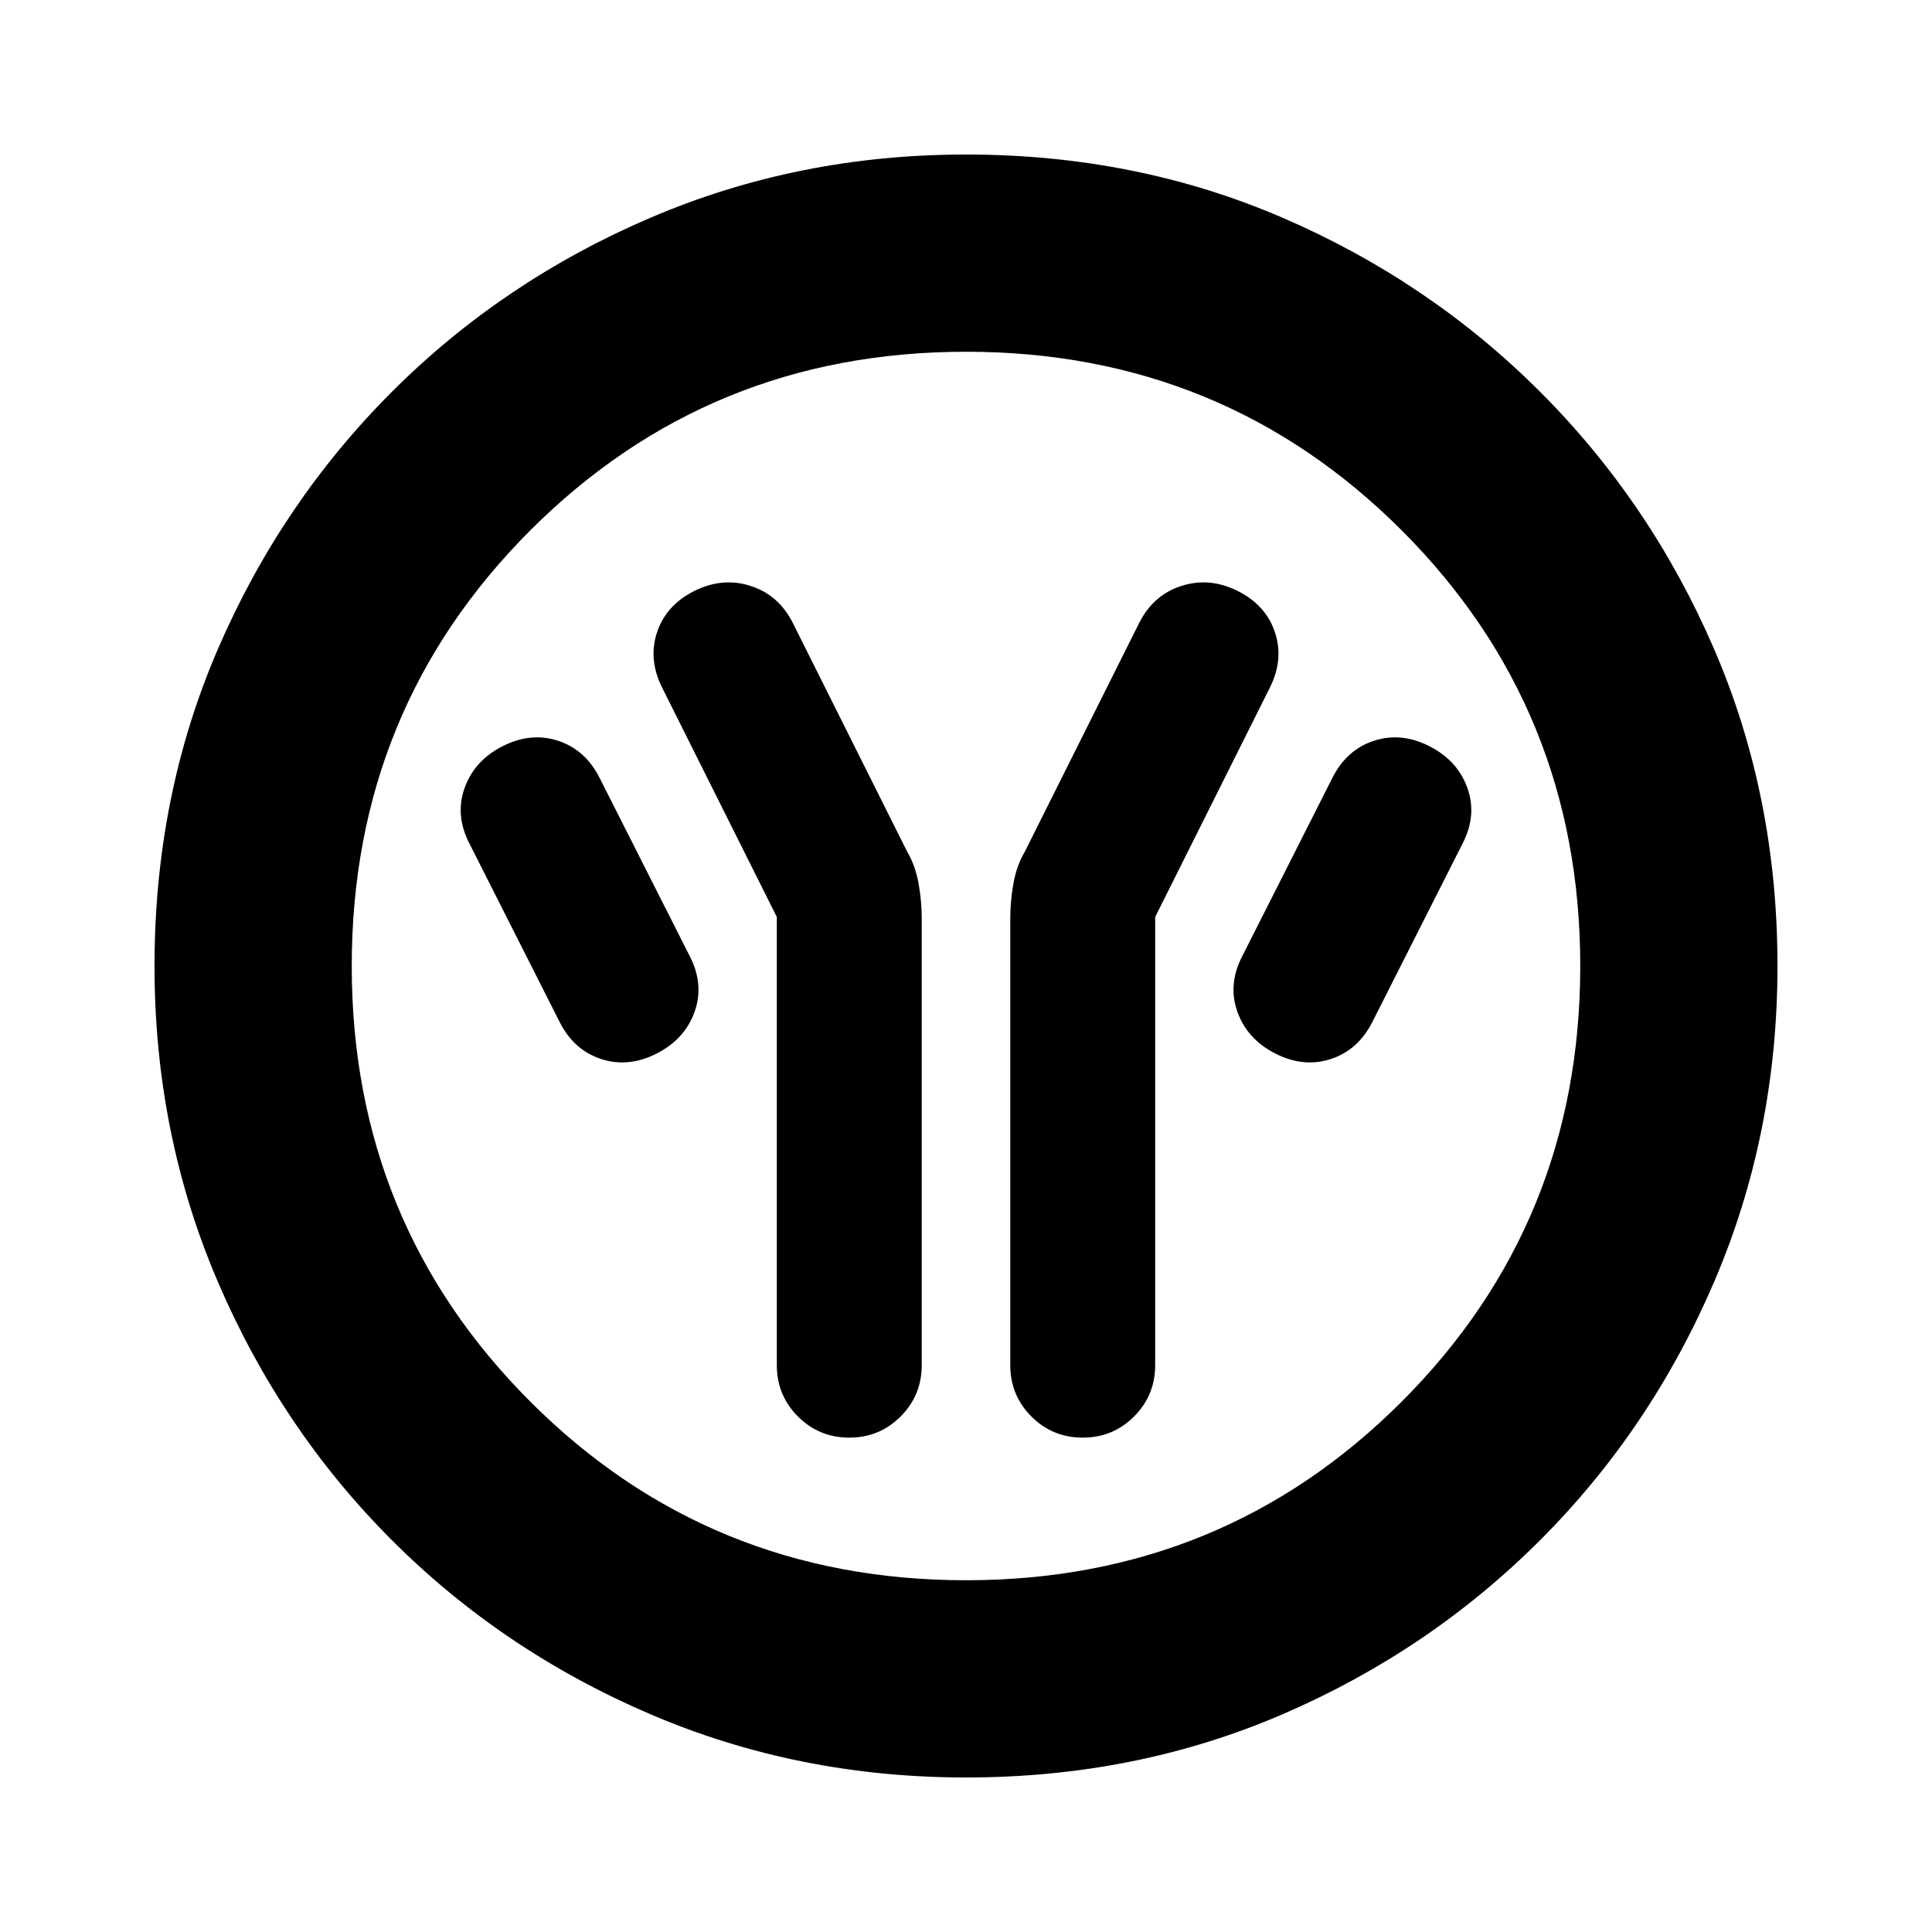 <svg xmlns="http://www.w3.org/2000/svg" height="20" viewBox="0 -960 960 960" width="20"><path d="M386-504.35v222.7q0 15 10.5 25.5t25.5 10.5q15 0 25.5-10.5t10.5-25.5v-222.18q0-8.34-1.57-17.19-1.56-8.84-5.69-15.85L394-650.35q-7-14-21-18.5t-28 2.5q-14 7-18.5 20.5t2.5 27.5l57 114Zm188 0 57-114q7-14 2.5-27.5t-18.5-20.5q-14-7-28-2.5t-21 18.5l-56.74 113.48q-4.13 7.01-5.69 15.85-1.57 8.85-1.57 17.19v222.18q0 15 10.5 25.5t25.5 10.5q15 0 25.5-10.5t10.5-25.5v-222.7Zm60 68q14 7 27.5 2.5t20.5-18.5l45-89q7-14 2-27.5t-19-20.5q-14-7-27.5-2.5t-20.5 18.5l-45 89q-7 14-2 27.5t19 20.5Zm-308 0q14-7 19-20.5t-2-27.5l-45-89q-7-14-20.5-18.5t-27.5 2.5q-14 7-19 20.5t2 27.5l45 89q7 14 20.5 18.5t27.5-2.5ZM480-76.78q-83.52 0-156.91-31.46-73.38-31.46-128.38-86.47-55.01-55-86.47-128.38Q76.78-396.48 76.78-480q0-84.52 31.46-157.41 31.46-72.88 86.47-127.88 55-55.01 128.38-86.47 73.39-31.46 156.91-31.46 84.52 0 157.41 31.46 72.88 31.46 127.88 86.47 55.01 55 86.47 127.88 31.46 72.89 31.46 157.41 0 83.52-31.46 156.91-31.46 73.38-86.47 128.38-55 55.01-127.88 86.47Q564.52-76.78 480-76.78Zm0-98q127.74 0 216.48-88.74T785.22-480q0-127.74-88.74-216.48T480-785.22q-127.74 0-216.48 88.74T174.78-480q0 127.74 88.74 216.48T480-174.78ZM480-480Z"/></svg>
